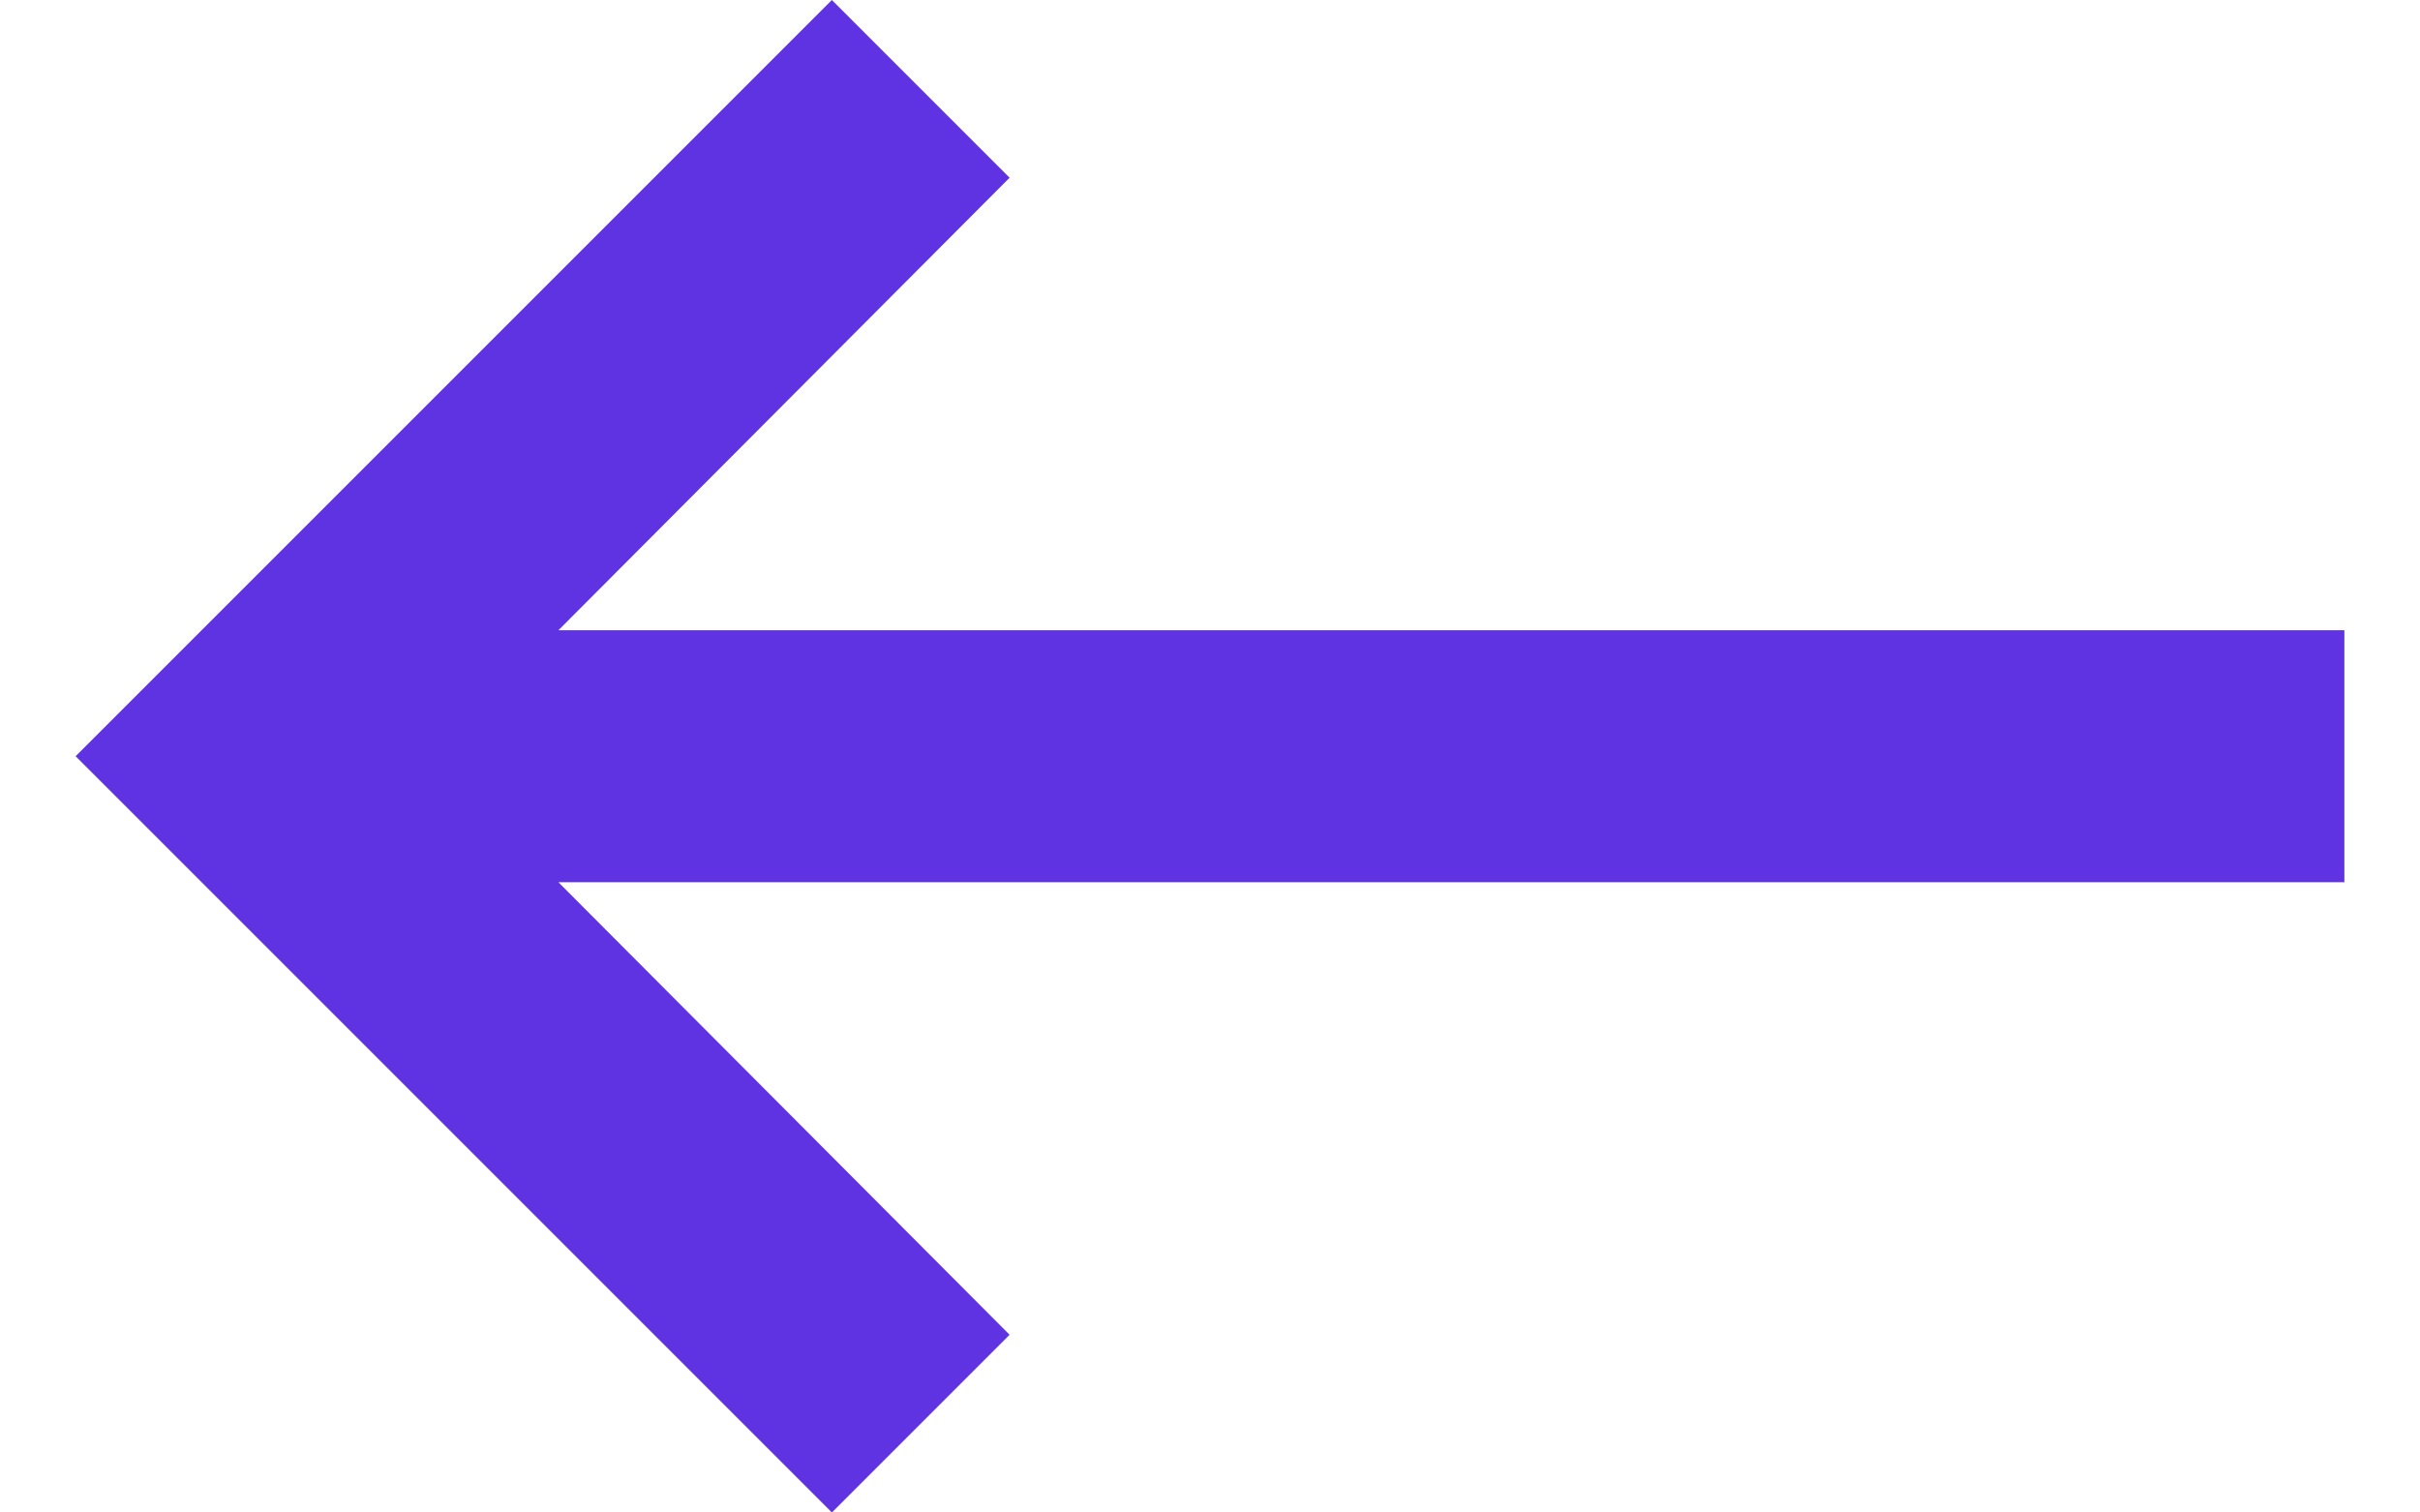 <svg width="16" height="10" viewBox="0 0 16 10" fill="none" xmlns="http://www.w3.org/2000/svg">
<path d="M15.5 4.167H3.692L6.675 1.175L5.5 0L0.5 5L5.5 10L6.675 8.825L3.692 5.833H15.5V4.167Z" fill="#5F33E1"/>
</svg>
